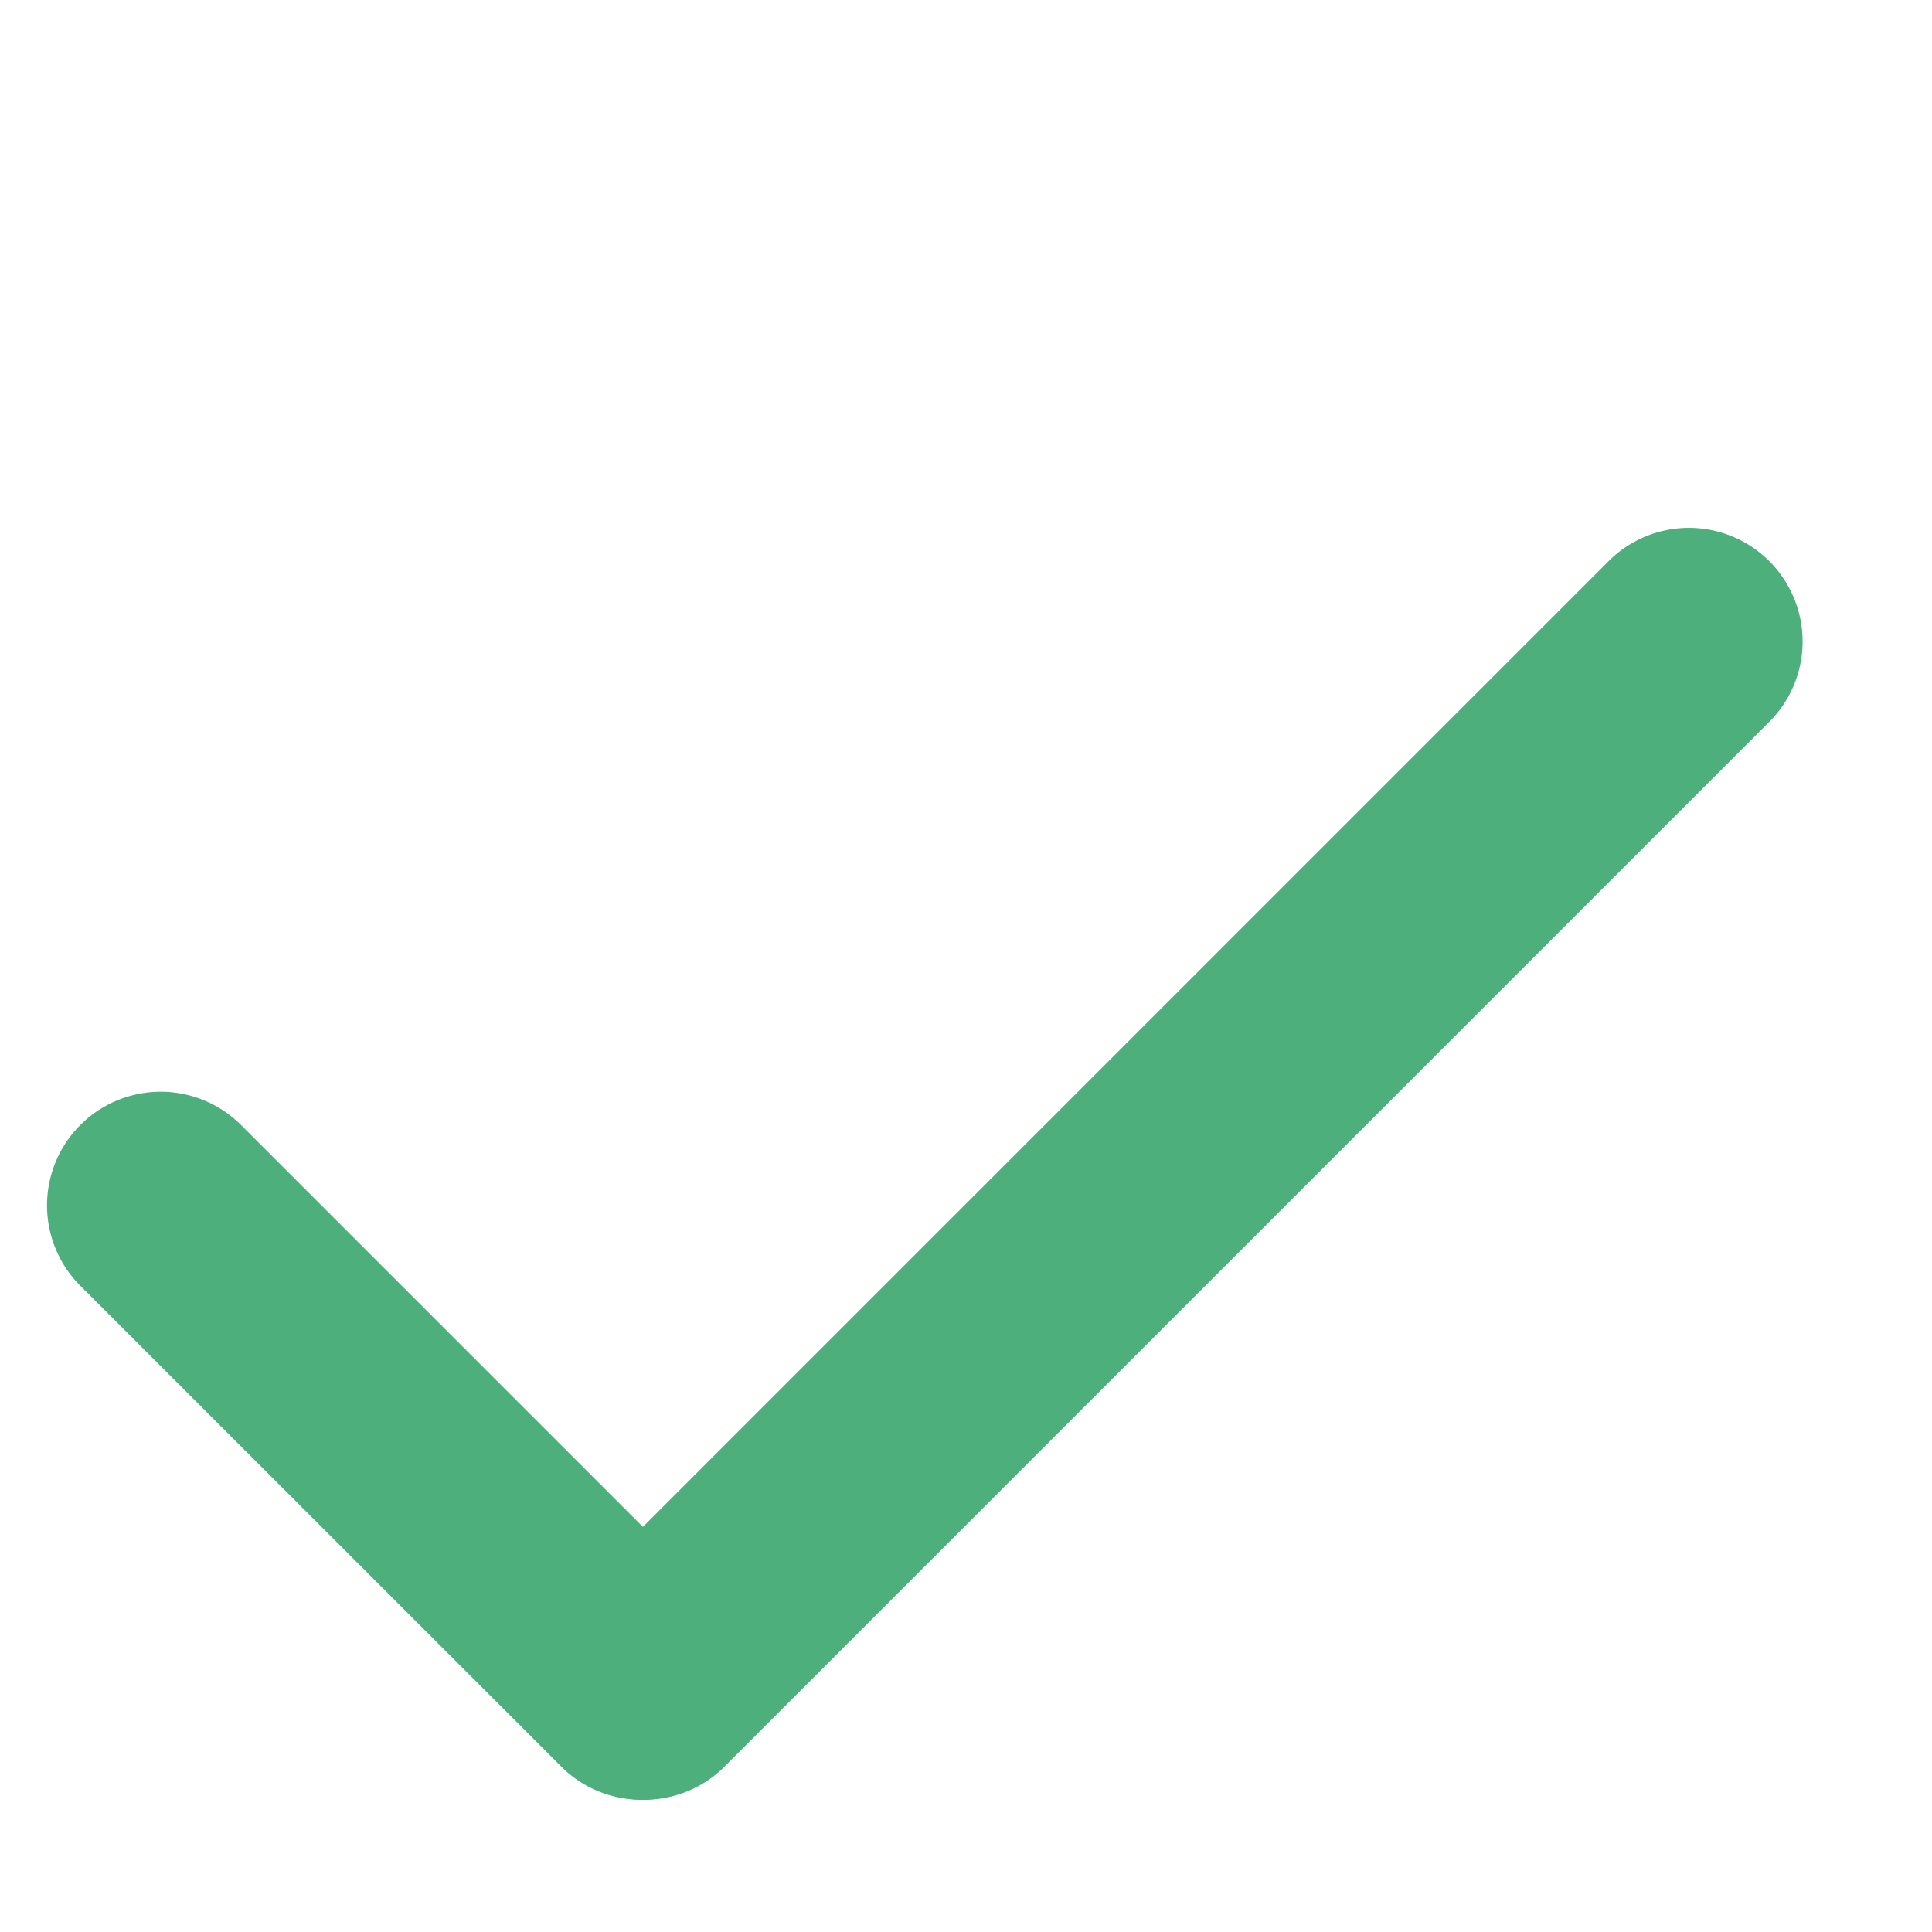 <svg width="17" height="17" xmlns="http://www.w3.org/2000/svg" fill="#4DAF7C"><path d="M14.142 4.95a1 1 0 1 1 1.414 1.414l-9.192 9.192a1 1 0 0 1-1.414-1.414l9.192-9.192z"/><path d="M.707 11.314a1 1 0 1 1 1.414-1.415l4.243 4.243a1 1 0 0 1-1.414 1.414L.707 11.314z"/></svg>
